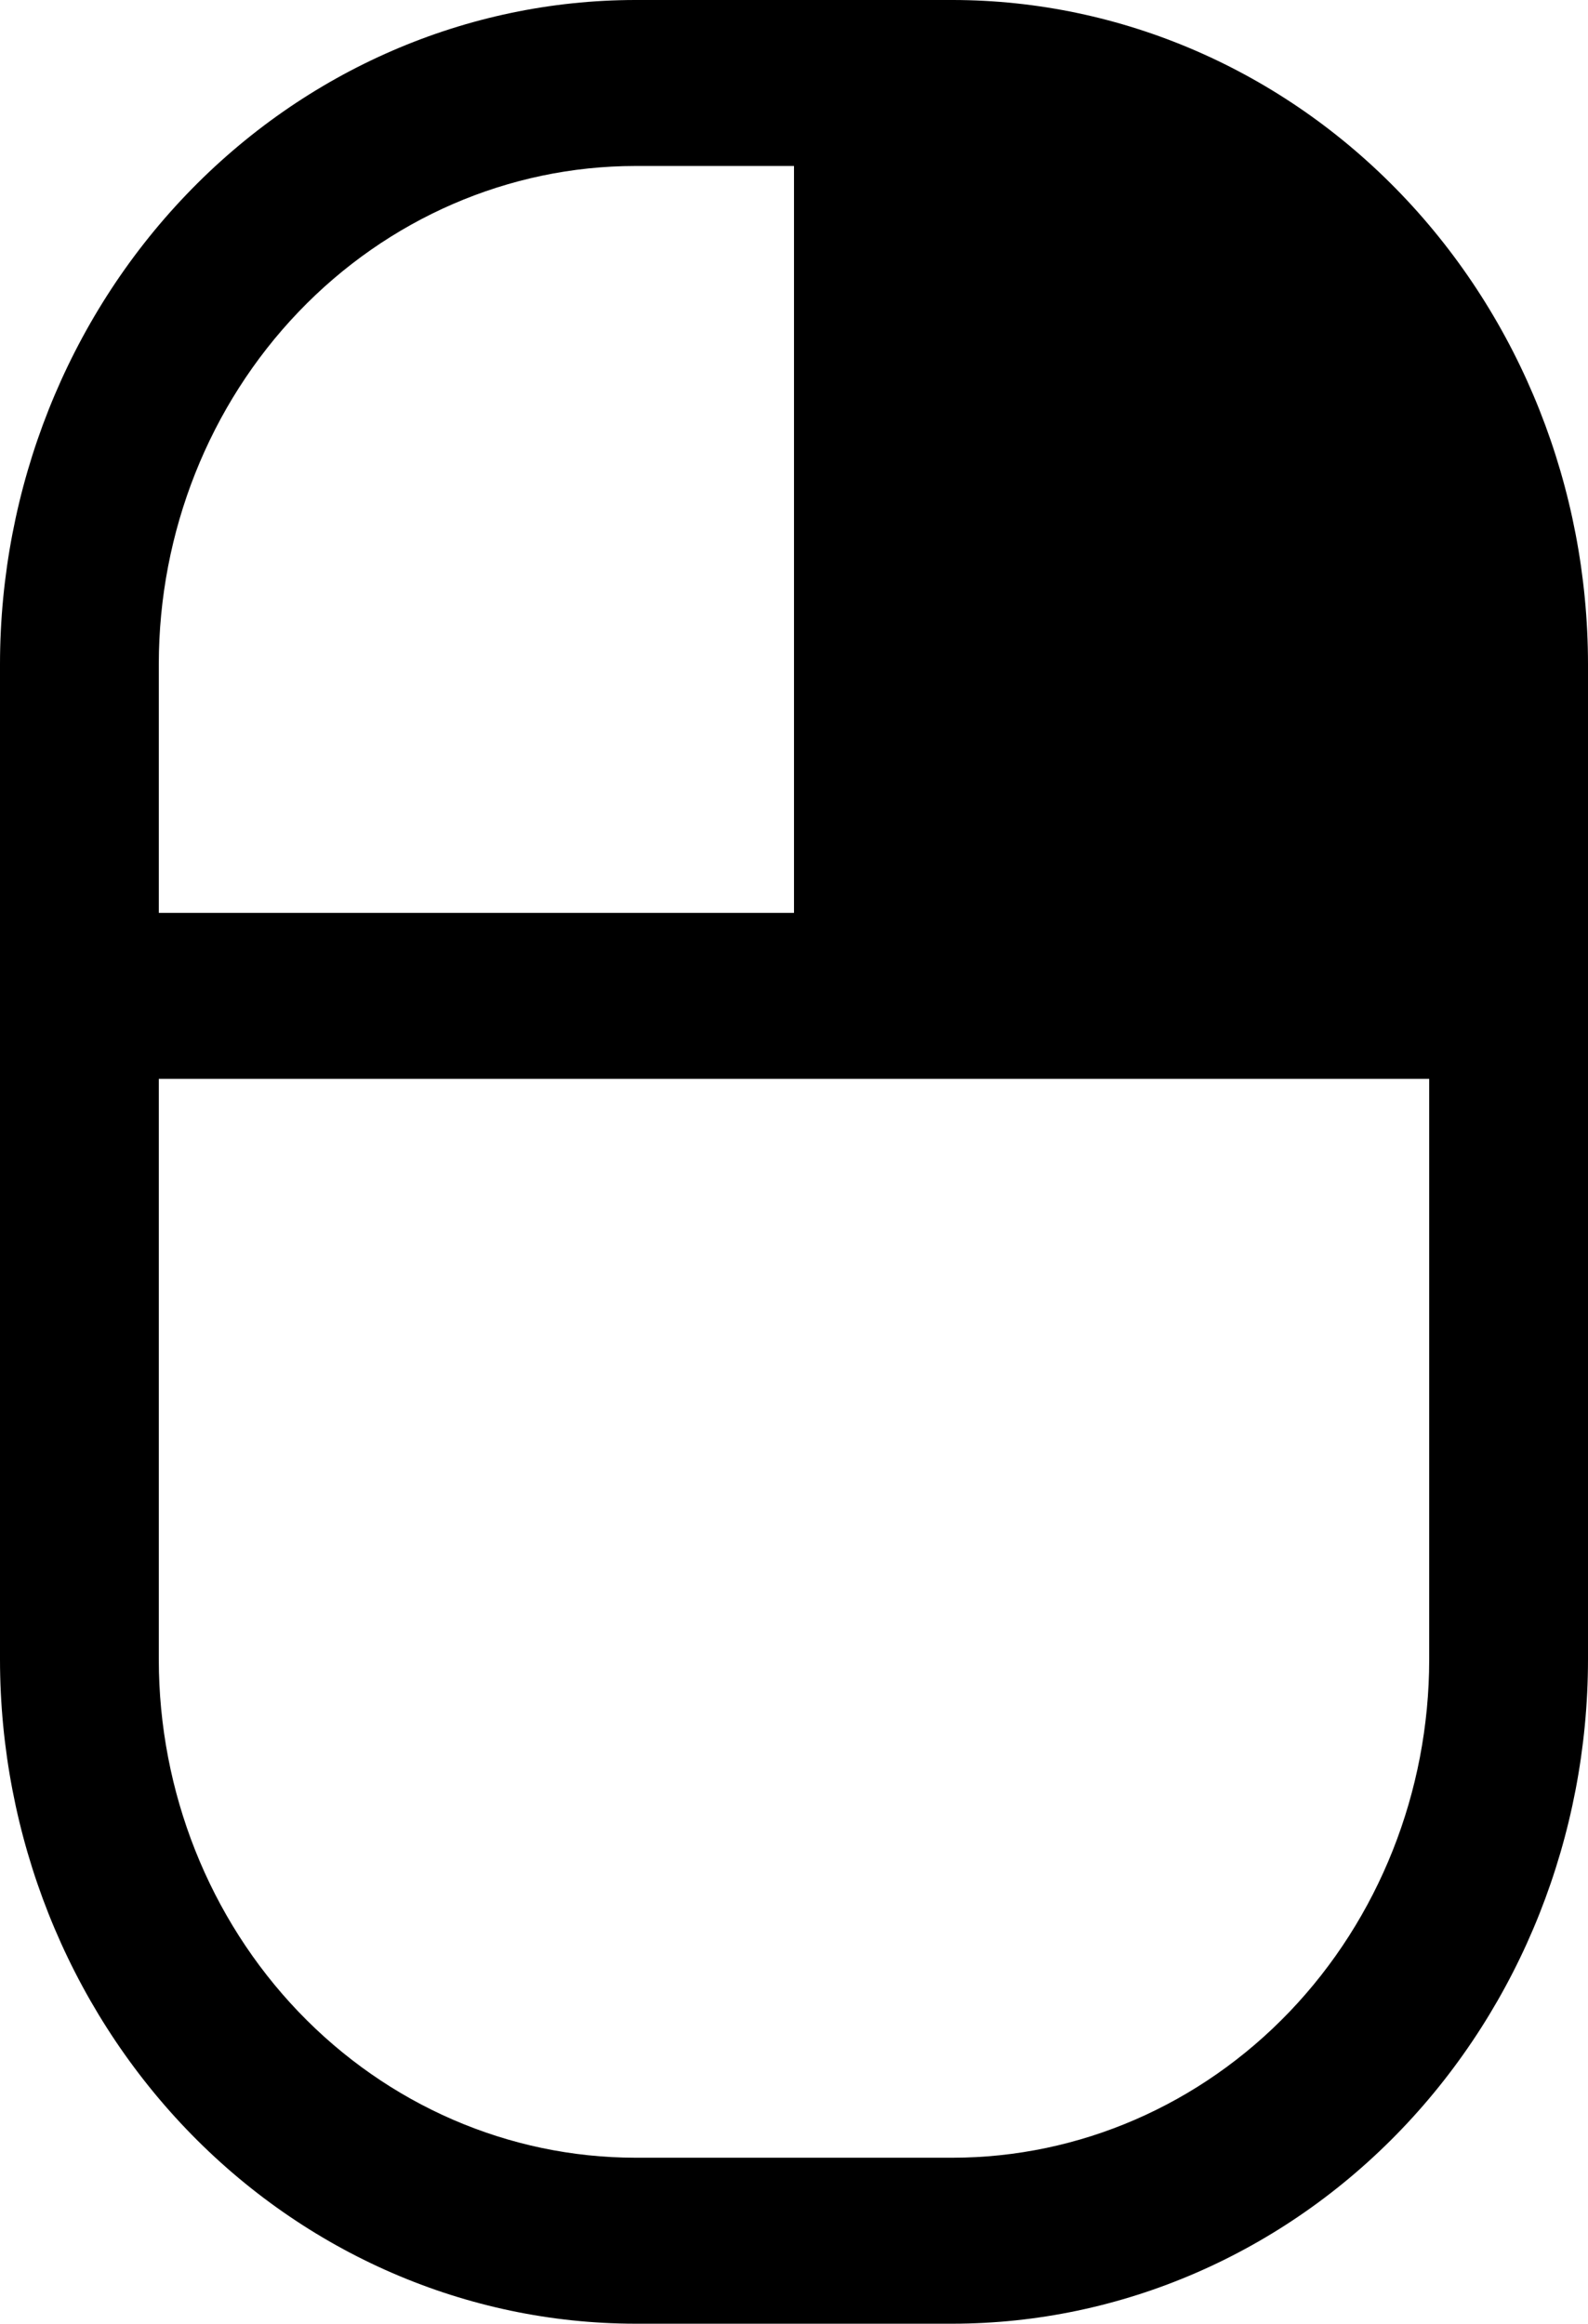 <svg width="41" height="60" viewBox="0 0 41 60" fill="none" xmlns="http://www.w3.org/2000/svg">
<path d="M24.6 0H16.4C12.052 0.005 7.883 1.813 4.809 5.027C1.734 8.24 0.005 12.598 0 17.143V42.857C0.005 47.402 1.734 51.76 4.809 54.974C7.883 58.187 12.052 59.995 16.4 60H24.6C28.948 59.995 33.117 58.187 36.191 54.974C39.266 51.76 40.995 47.402 41 42.857V17.143C40.995 12.598 39.266 8.24 36.191 5.027C33.117 1.813 28.948 0.005 24.6 0ZM16.4 4.286H20.5V23.571H4.1V17.143C4.103 13.734 5.4 10.466 7.706 8.055C10.012 5.645 13.139 4.289 16.4 4.286ZM24.6 55.714H16.4C13.139 55.711 10.012 54.355 7.706 51.945C5.4 49.534 4.103 46.266 4.1 42.857V27.857H36.9V42.857C36.897 46.266 35.6 49.534 33.294 51.945C30.988 54.355 27.861 55.711 24.6 55.714Z" fill="black"/>
</svg>
